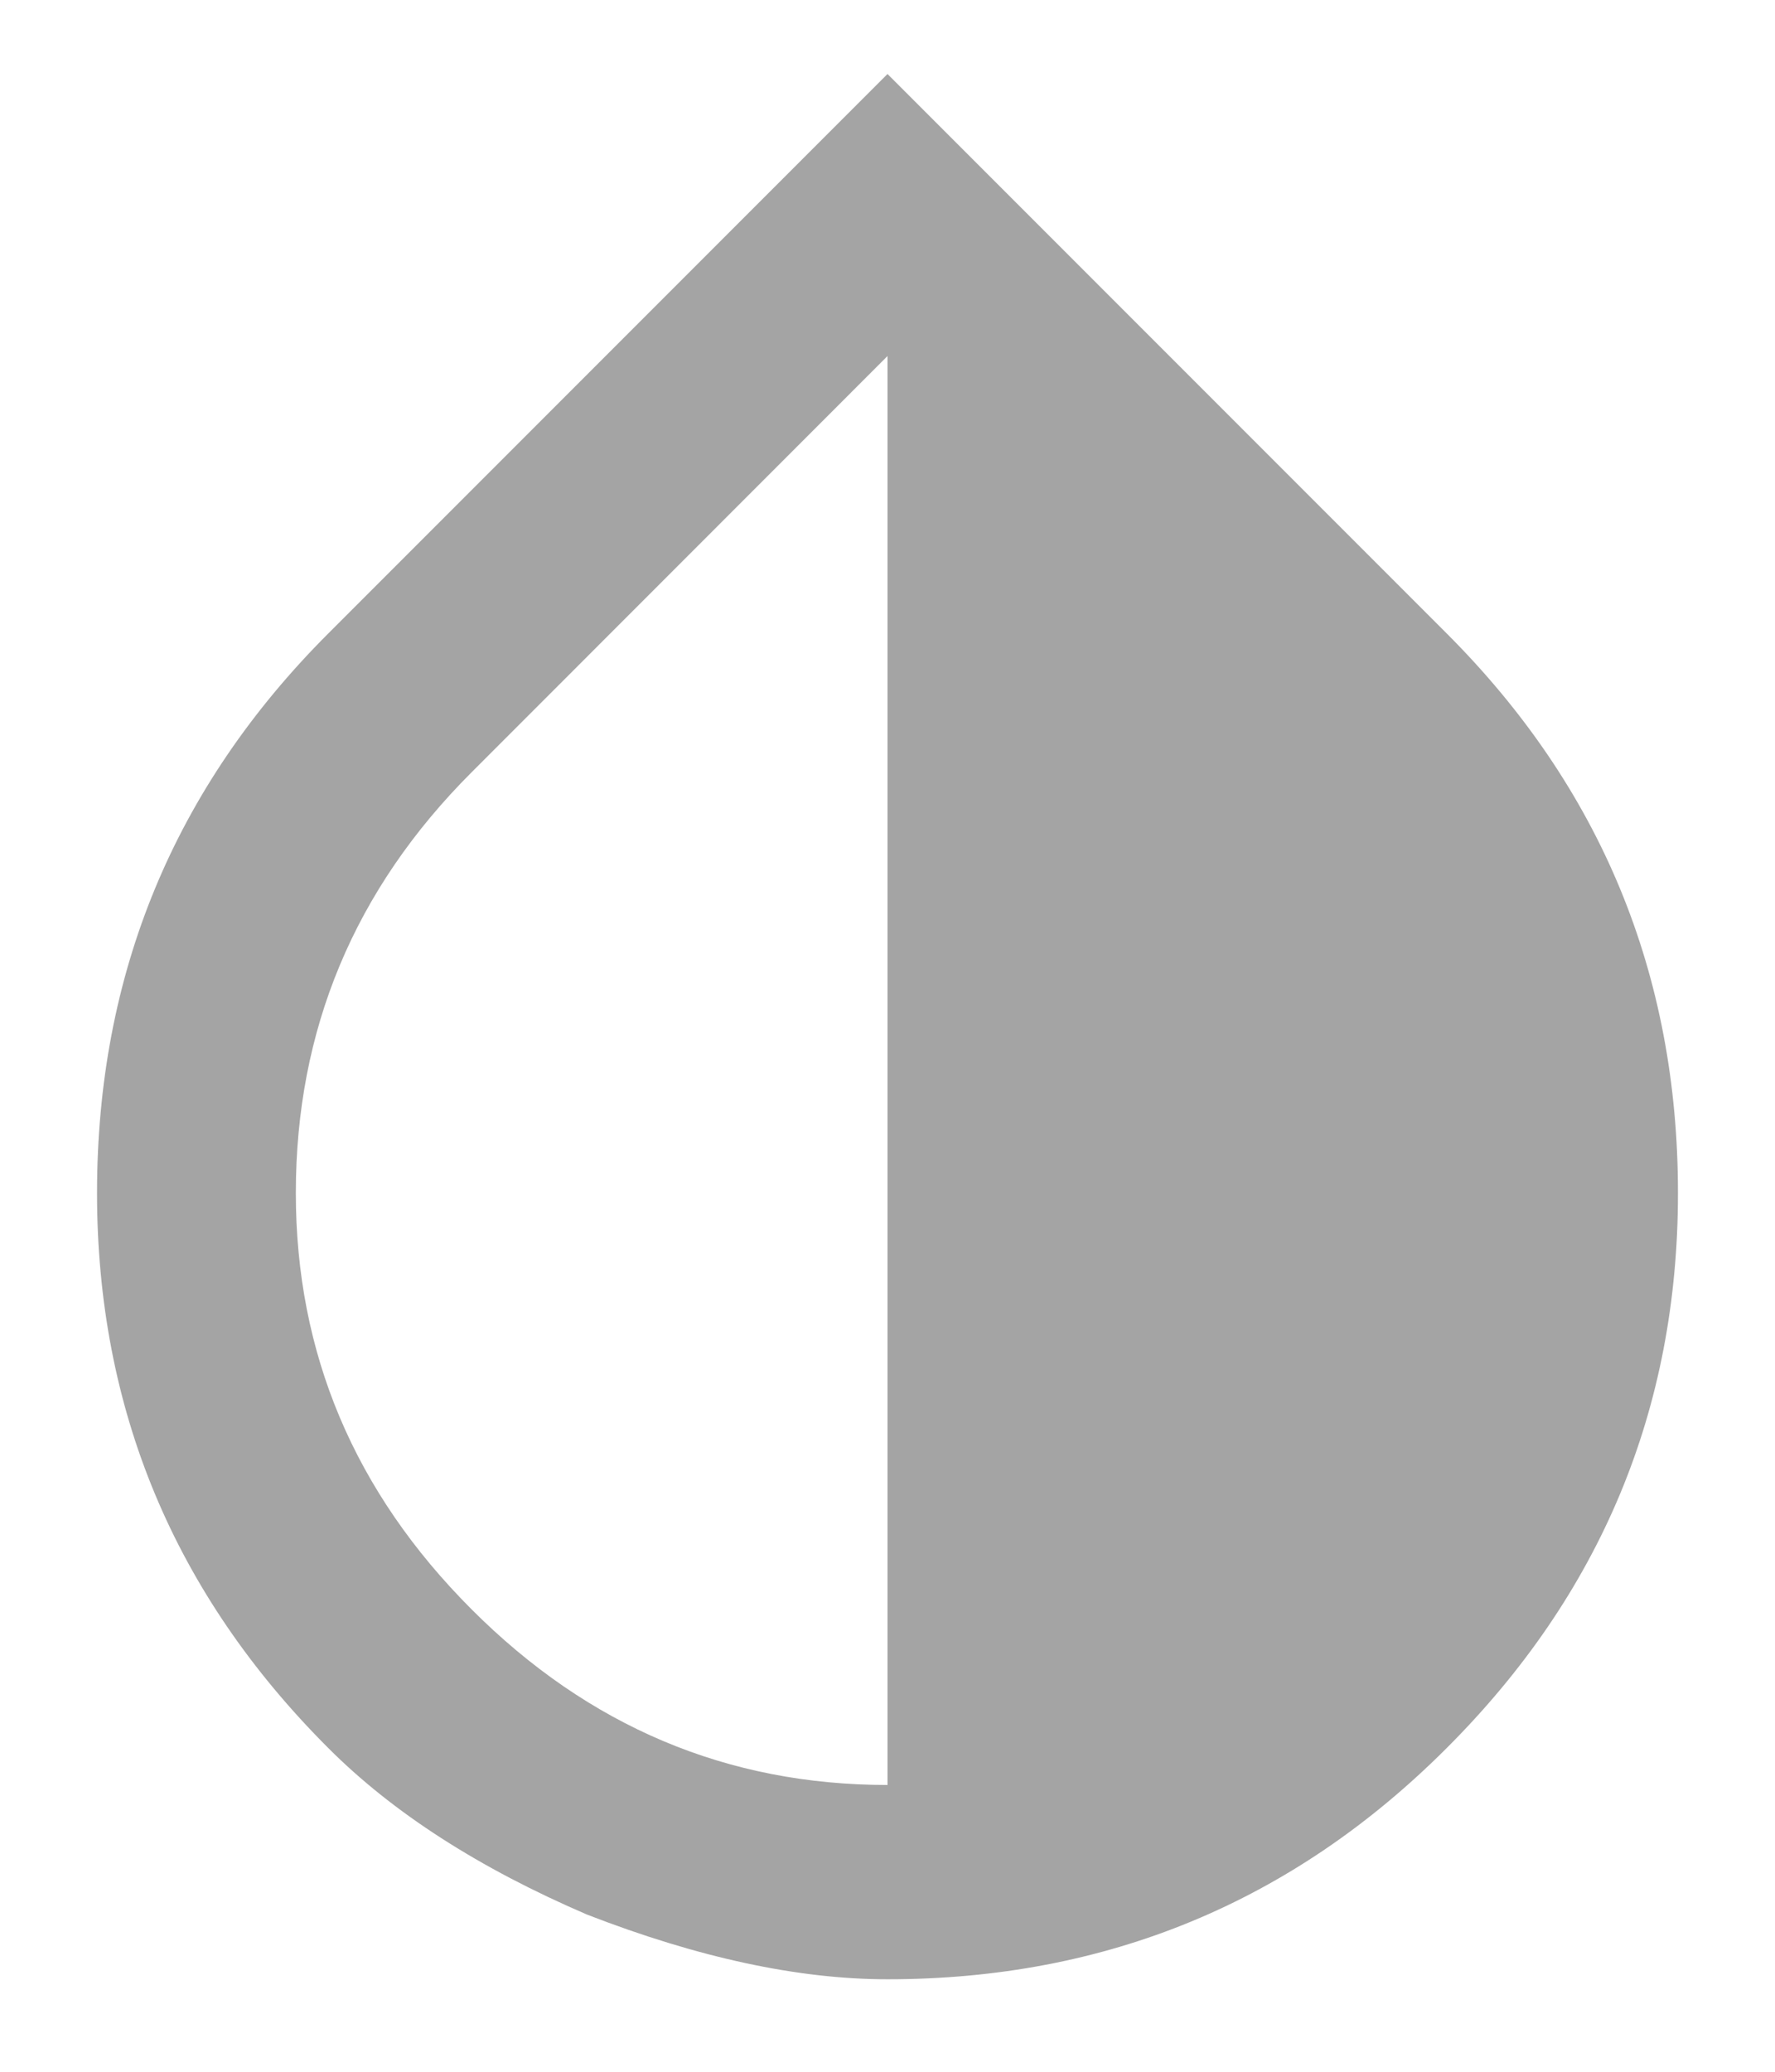 <svg width="12" height="14" viewBox="0 0 12 14" fill="none" xmlns="http://www.w3.org/2000/svg">
<path d="M6 12.062V2.406L3.188 5.219C2.396 6.01 2 6.958 2 8.062C2 9.146 2.396 10.083 3.188 10.875C3.979 11.667 4.917 12.062 6 12.062ZM9.781 4.281C10.823 5.323 11.344 6.583 11.344 8.062C11.344 9.521 10.823 10.771 9.781 11.812C8.74 12.854 7.479 13.375 6 13.375C5.396 13.375 4.719 13.229 3.969 12.938C3.24 12.625 2.656 12.25 2.219 11.812C1.177 10.771 0.656 9.521 0.656 8.062C0.656 6.583 1.177 5.323 2.219 4.281L6 0.5L9.781 4.281Z" fill="#A4A4A4"/>
</svg>
